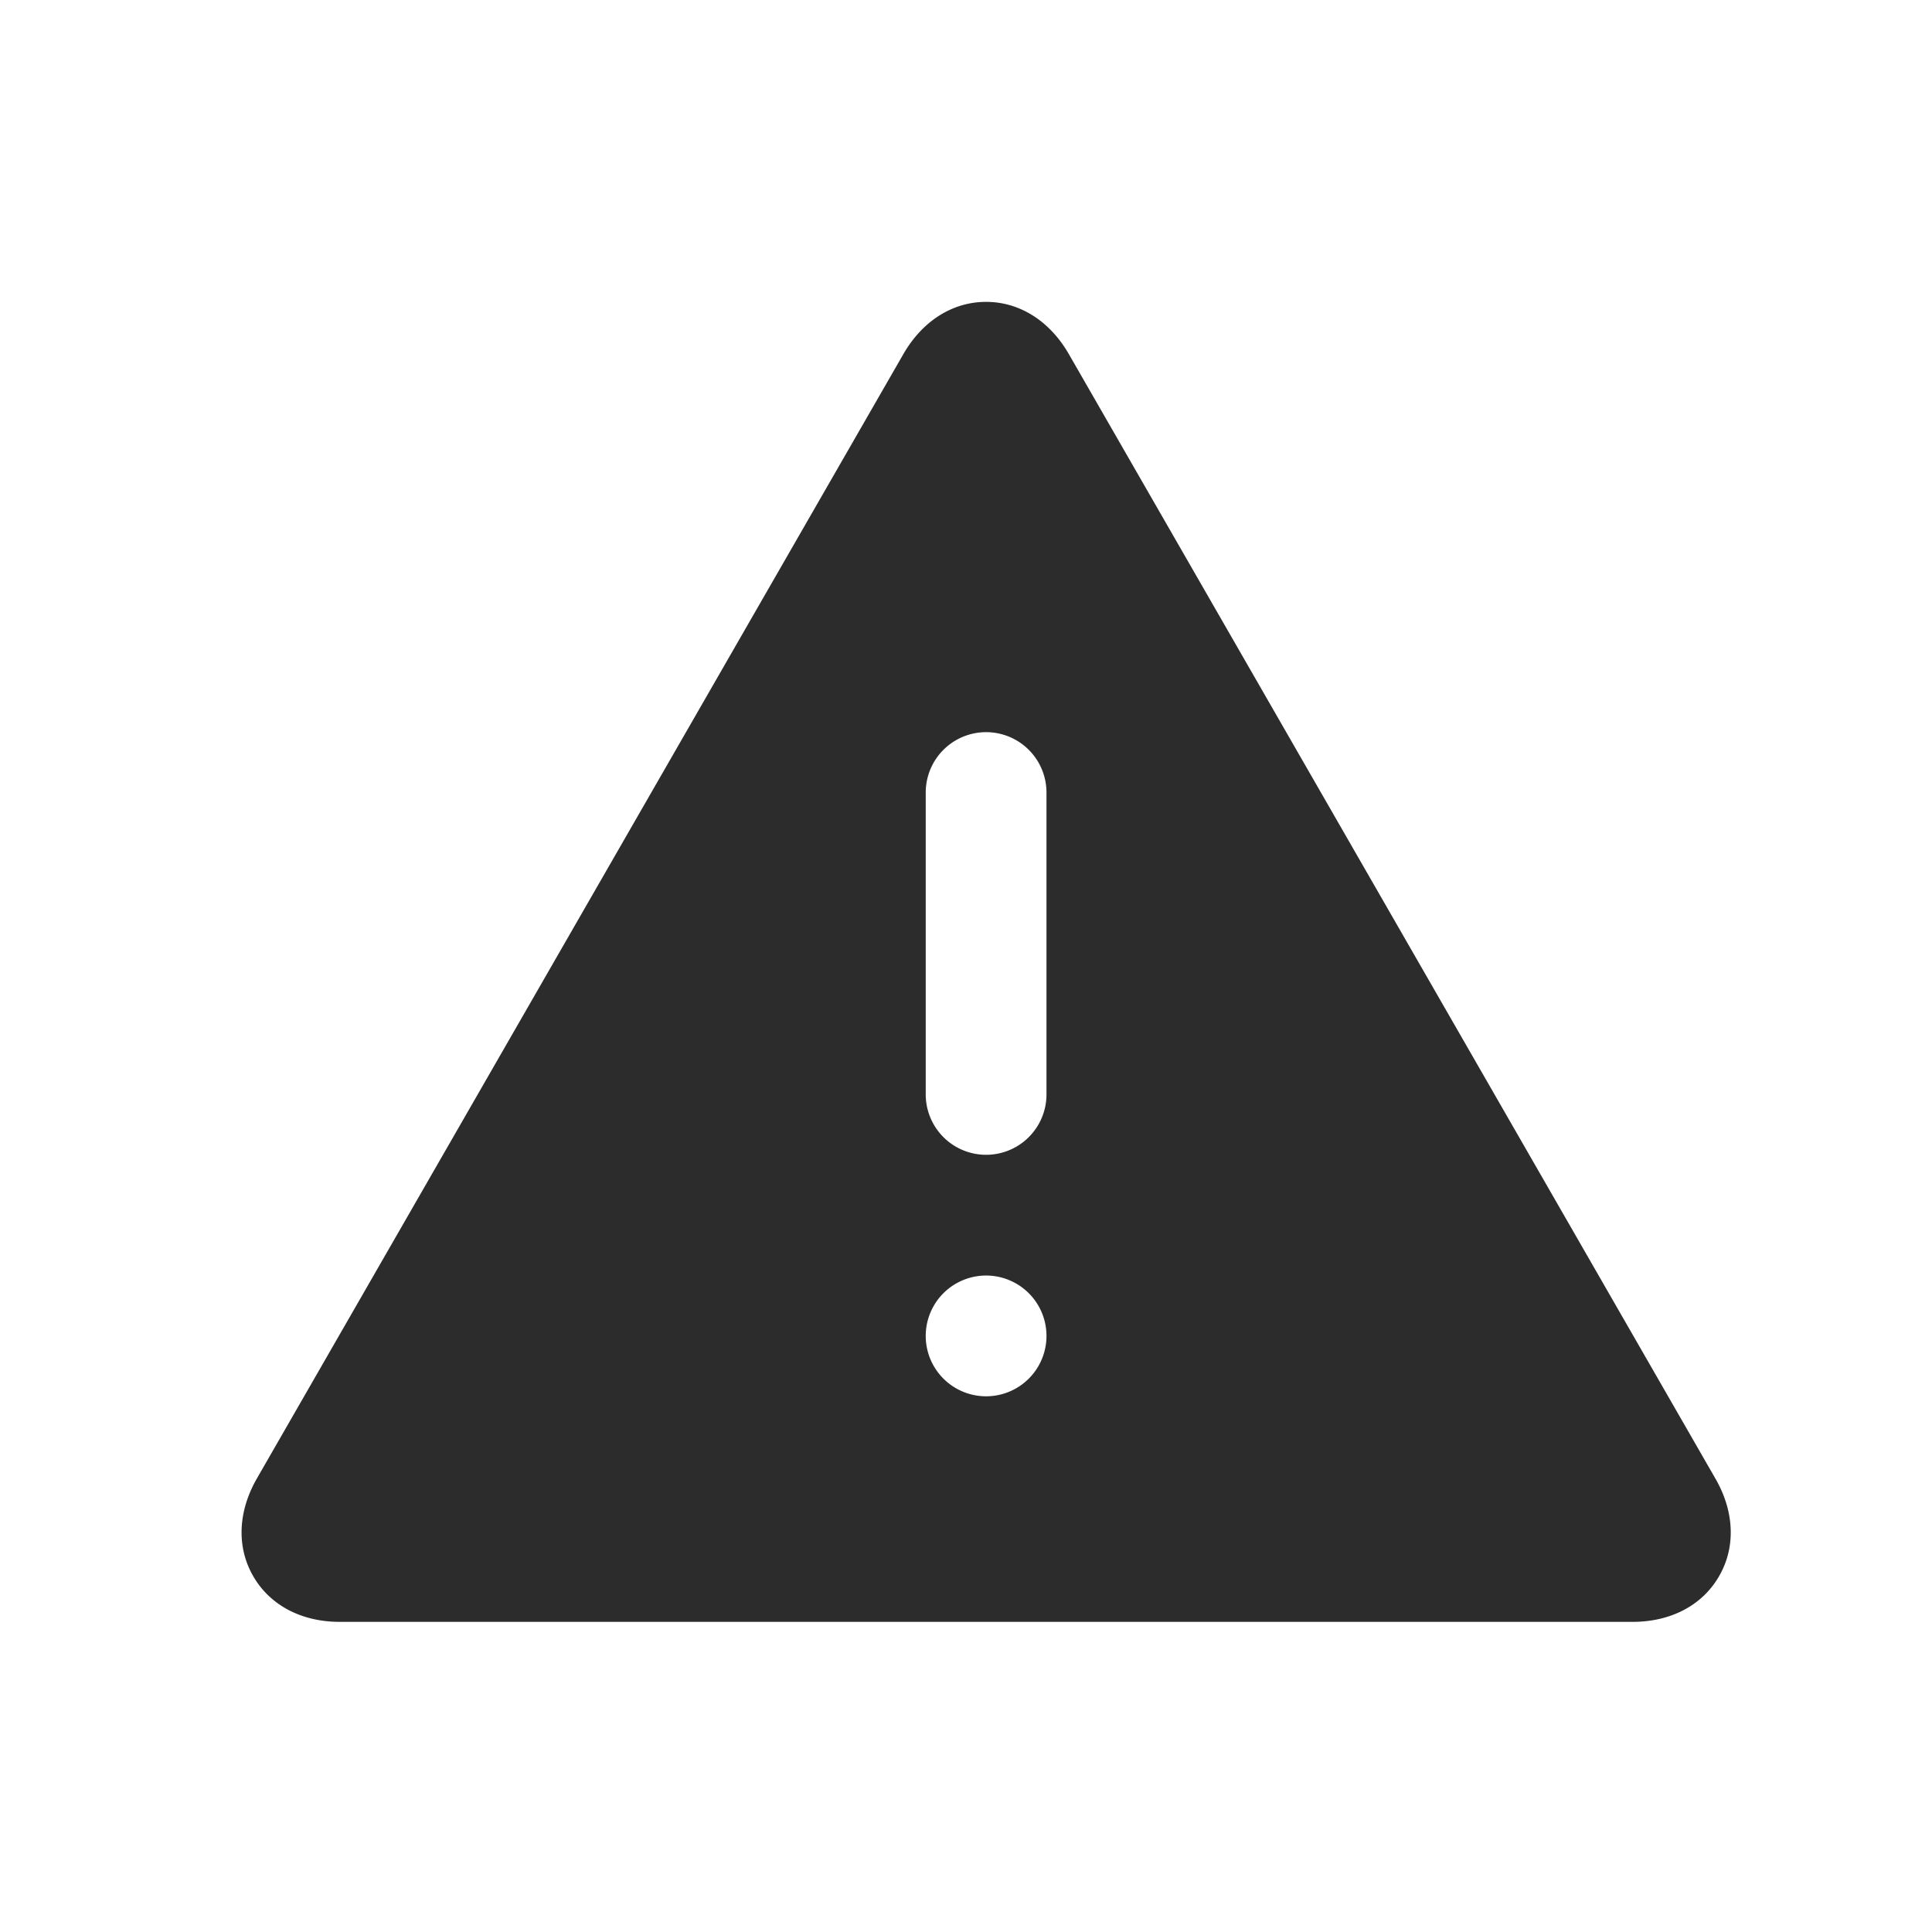 <?xml version="1.0" standalone="no"?><!DOCTYPE svg PUBLIC "-//W3C//DTD SVG 1.1//EN" "http://www.w3.org/Graphics/SVG/1.1/DTD/svg11.dtd"><svg class="icon" width="200px" height="200.00px" viewBox="0 0 1024 1024" version="1.1" xmlns="http://www.w3.org/2000/svg"><path fill="#2c2c2c" d="M522.656 676.064a32 32 0 1 1 0 64 32 32 0 0 1 0-64z m-32-256a32 32 0 1 1 64 0v160a32 32 0 1 1-64 0v-160z m418.528 363.584L566.528 187.712c-10.112-17.6-26.112-27.712-43.872-27.712s-33.728 10.08-43.872 27.712L136.16 783.616c-10.112 17.6-10.816 36.512-1.92 51.84 8.864 15.36 25.568 24.16 45.76 24.16h685.344c20.224 0 36.896-8.768 45.76-24.128 8.928-15.36 8.224-34.272-1.92-51.84z" /></svg>